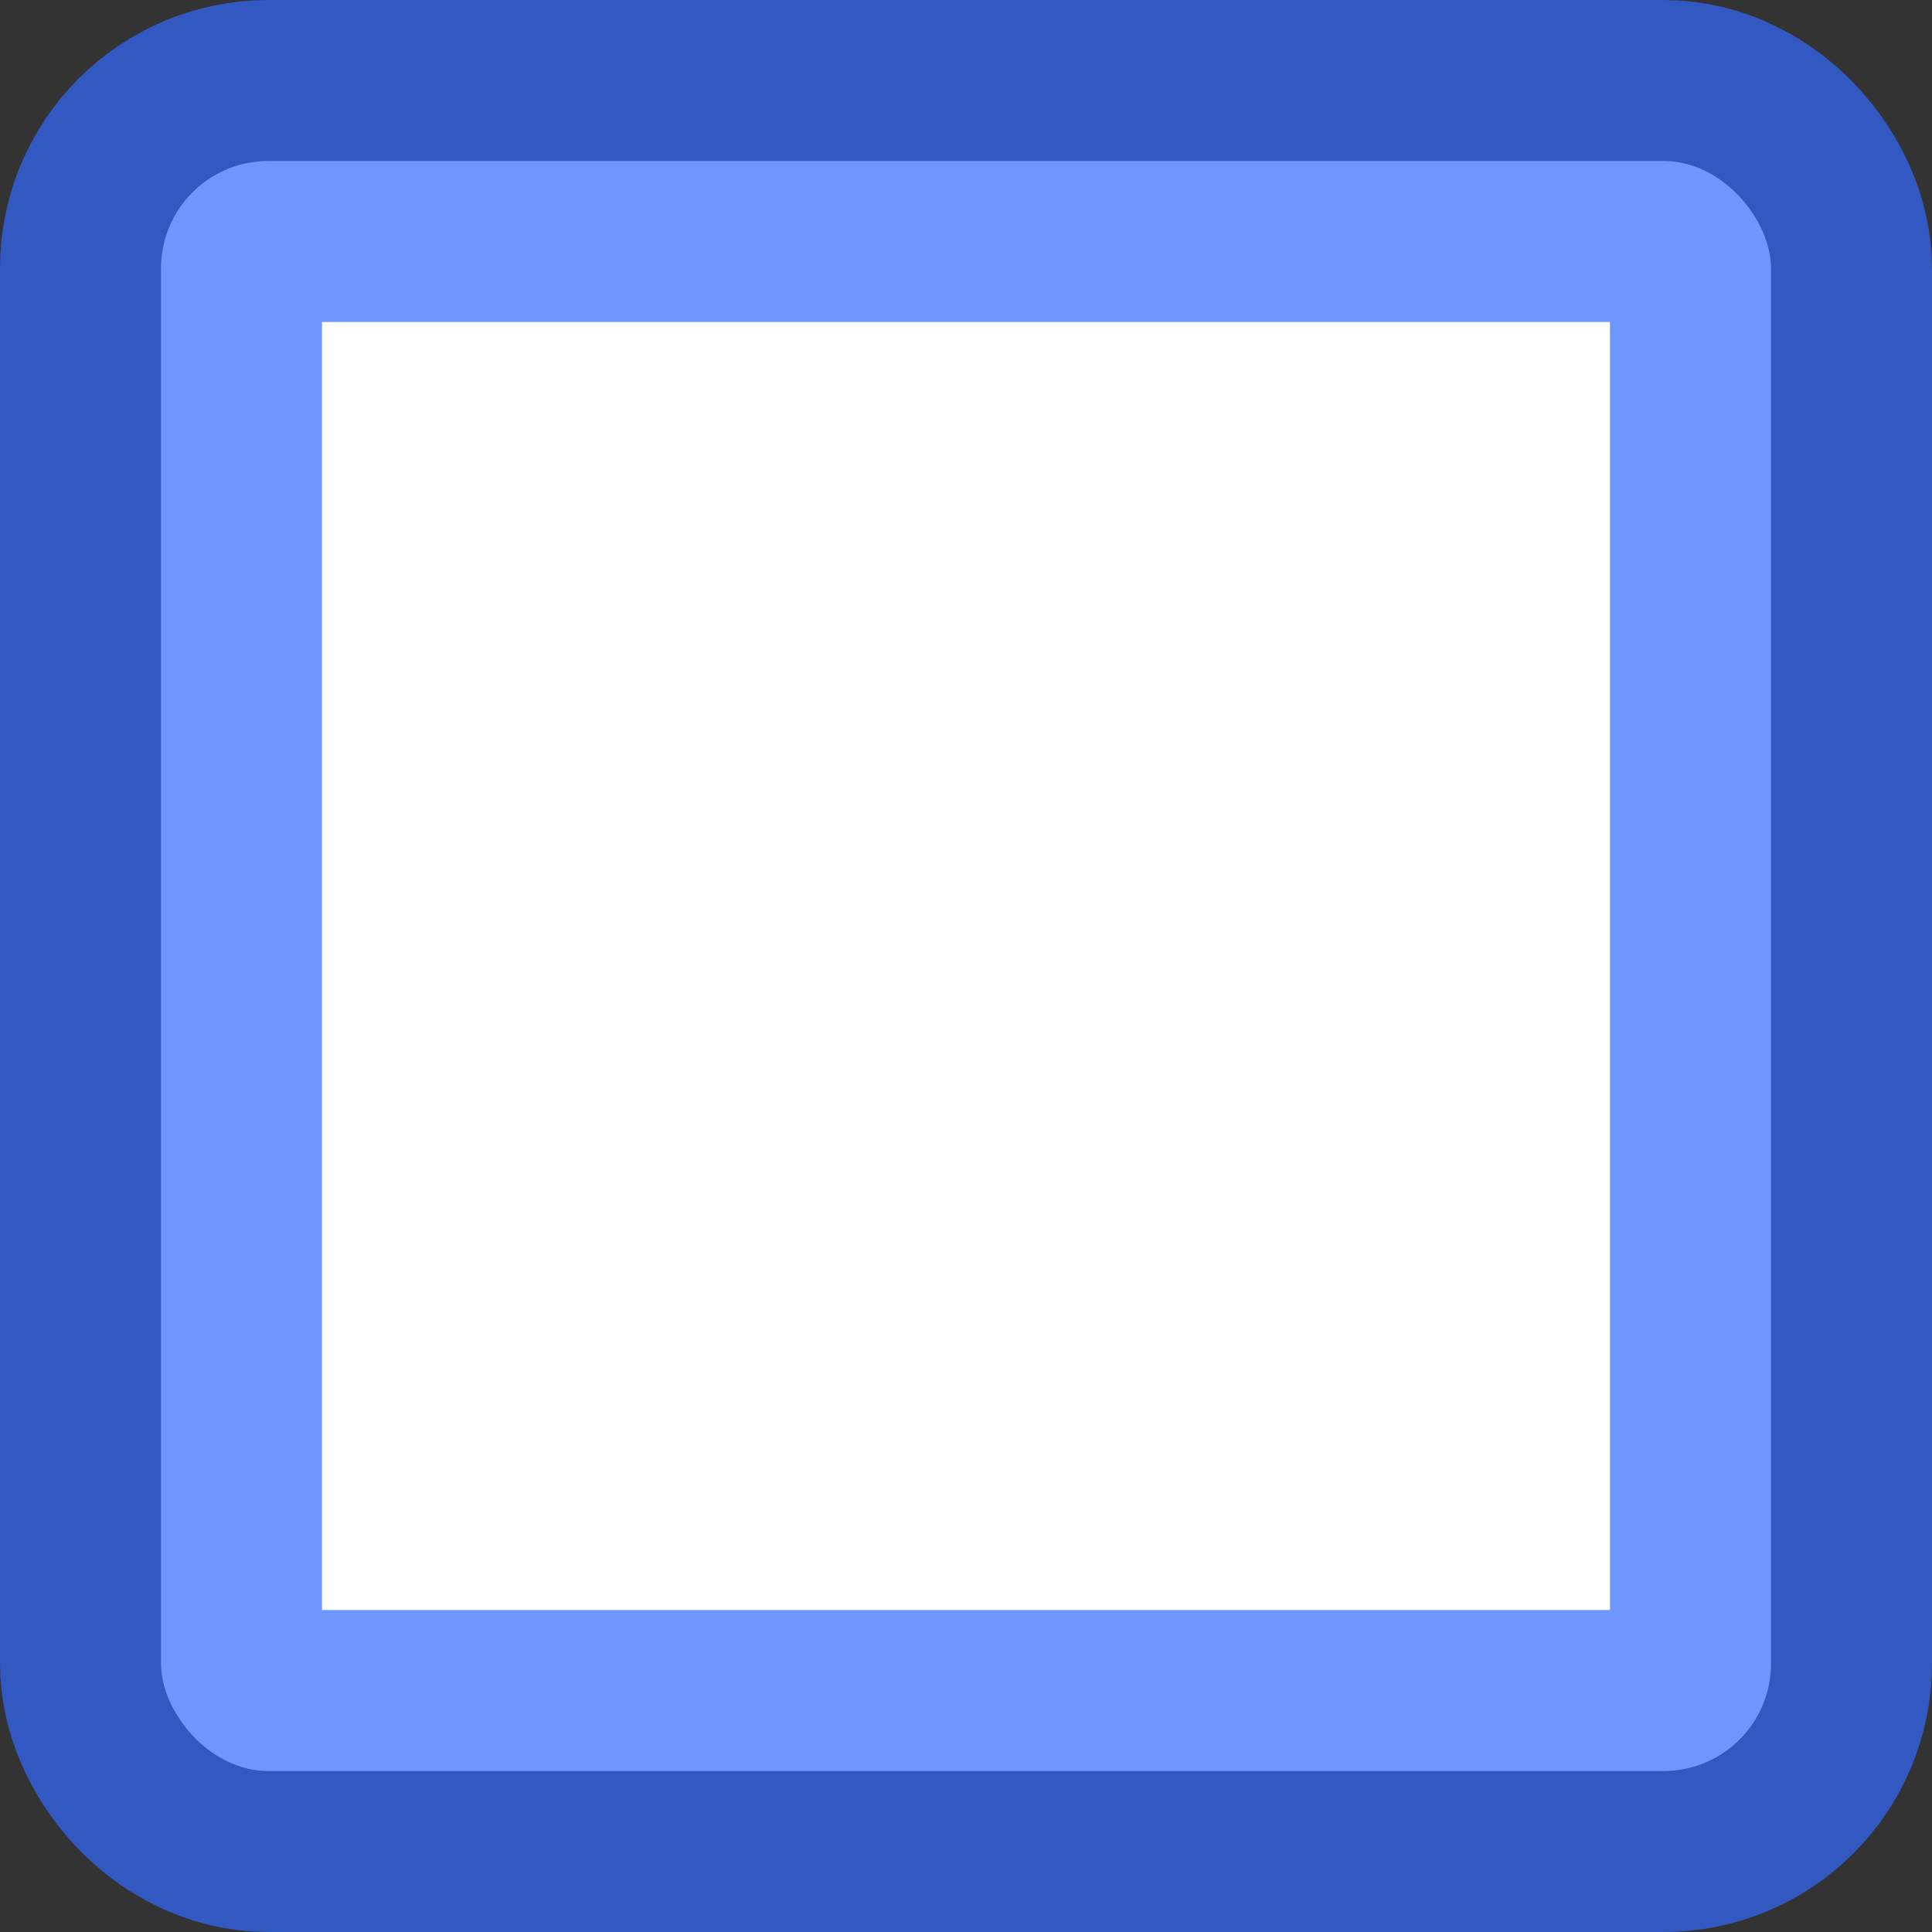 <svg width="18" height="18" viewBox="0 0 18 18" xmlns="http://www.w3.org/2000/svg">
    <rect x="0" y="0" width="18" height="18" fill="#333333" stroke="none"/>
    <rect x="832.5" y="775.5" width="15" height="15" rx="1" transform="translate(-831 -774)" fill="#FFF" stroke="#3369FF" stroke-width="3" fill-rule="evenodd" stroke-opacity=".7"/>
</svg>
